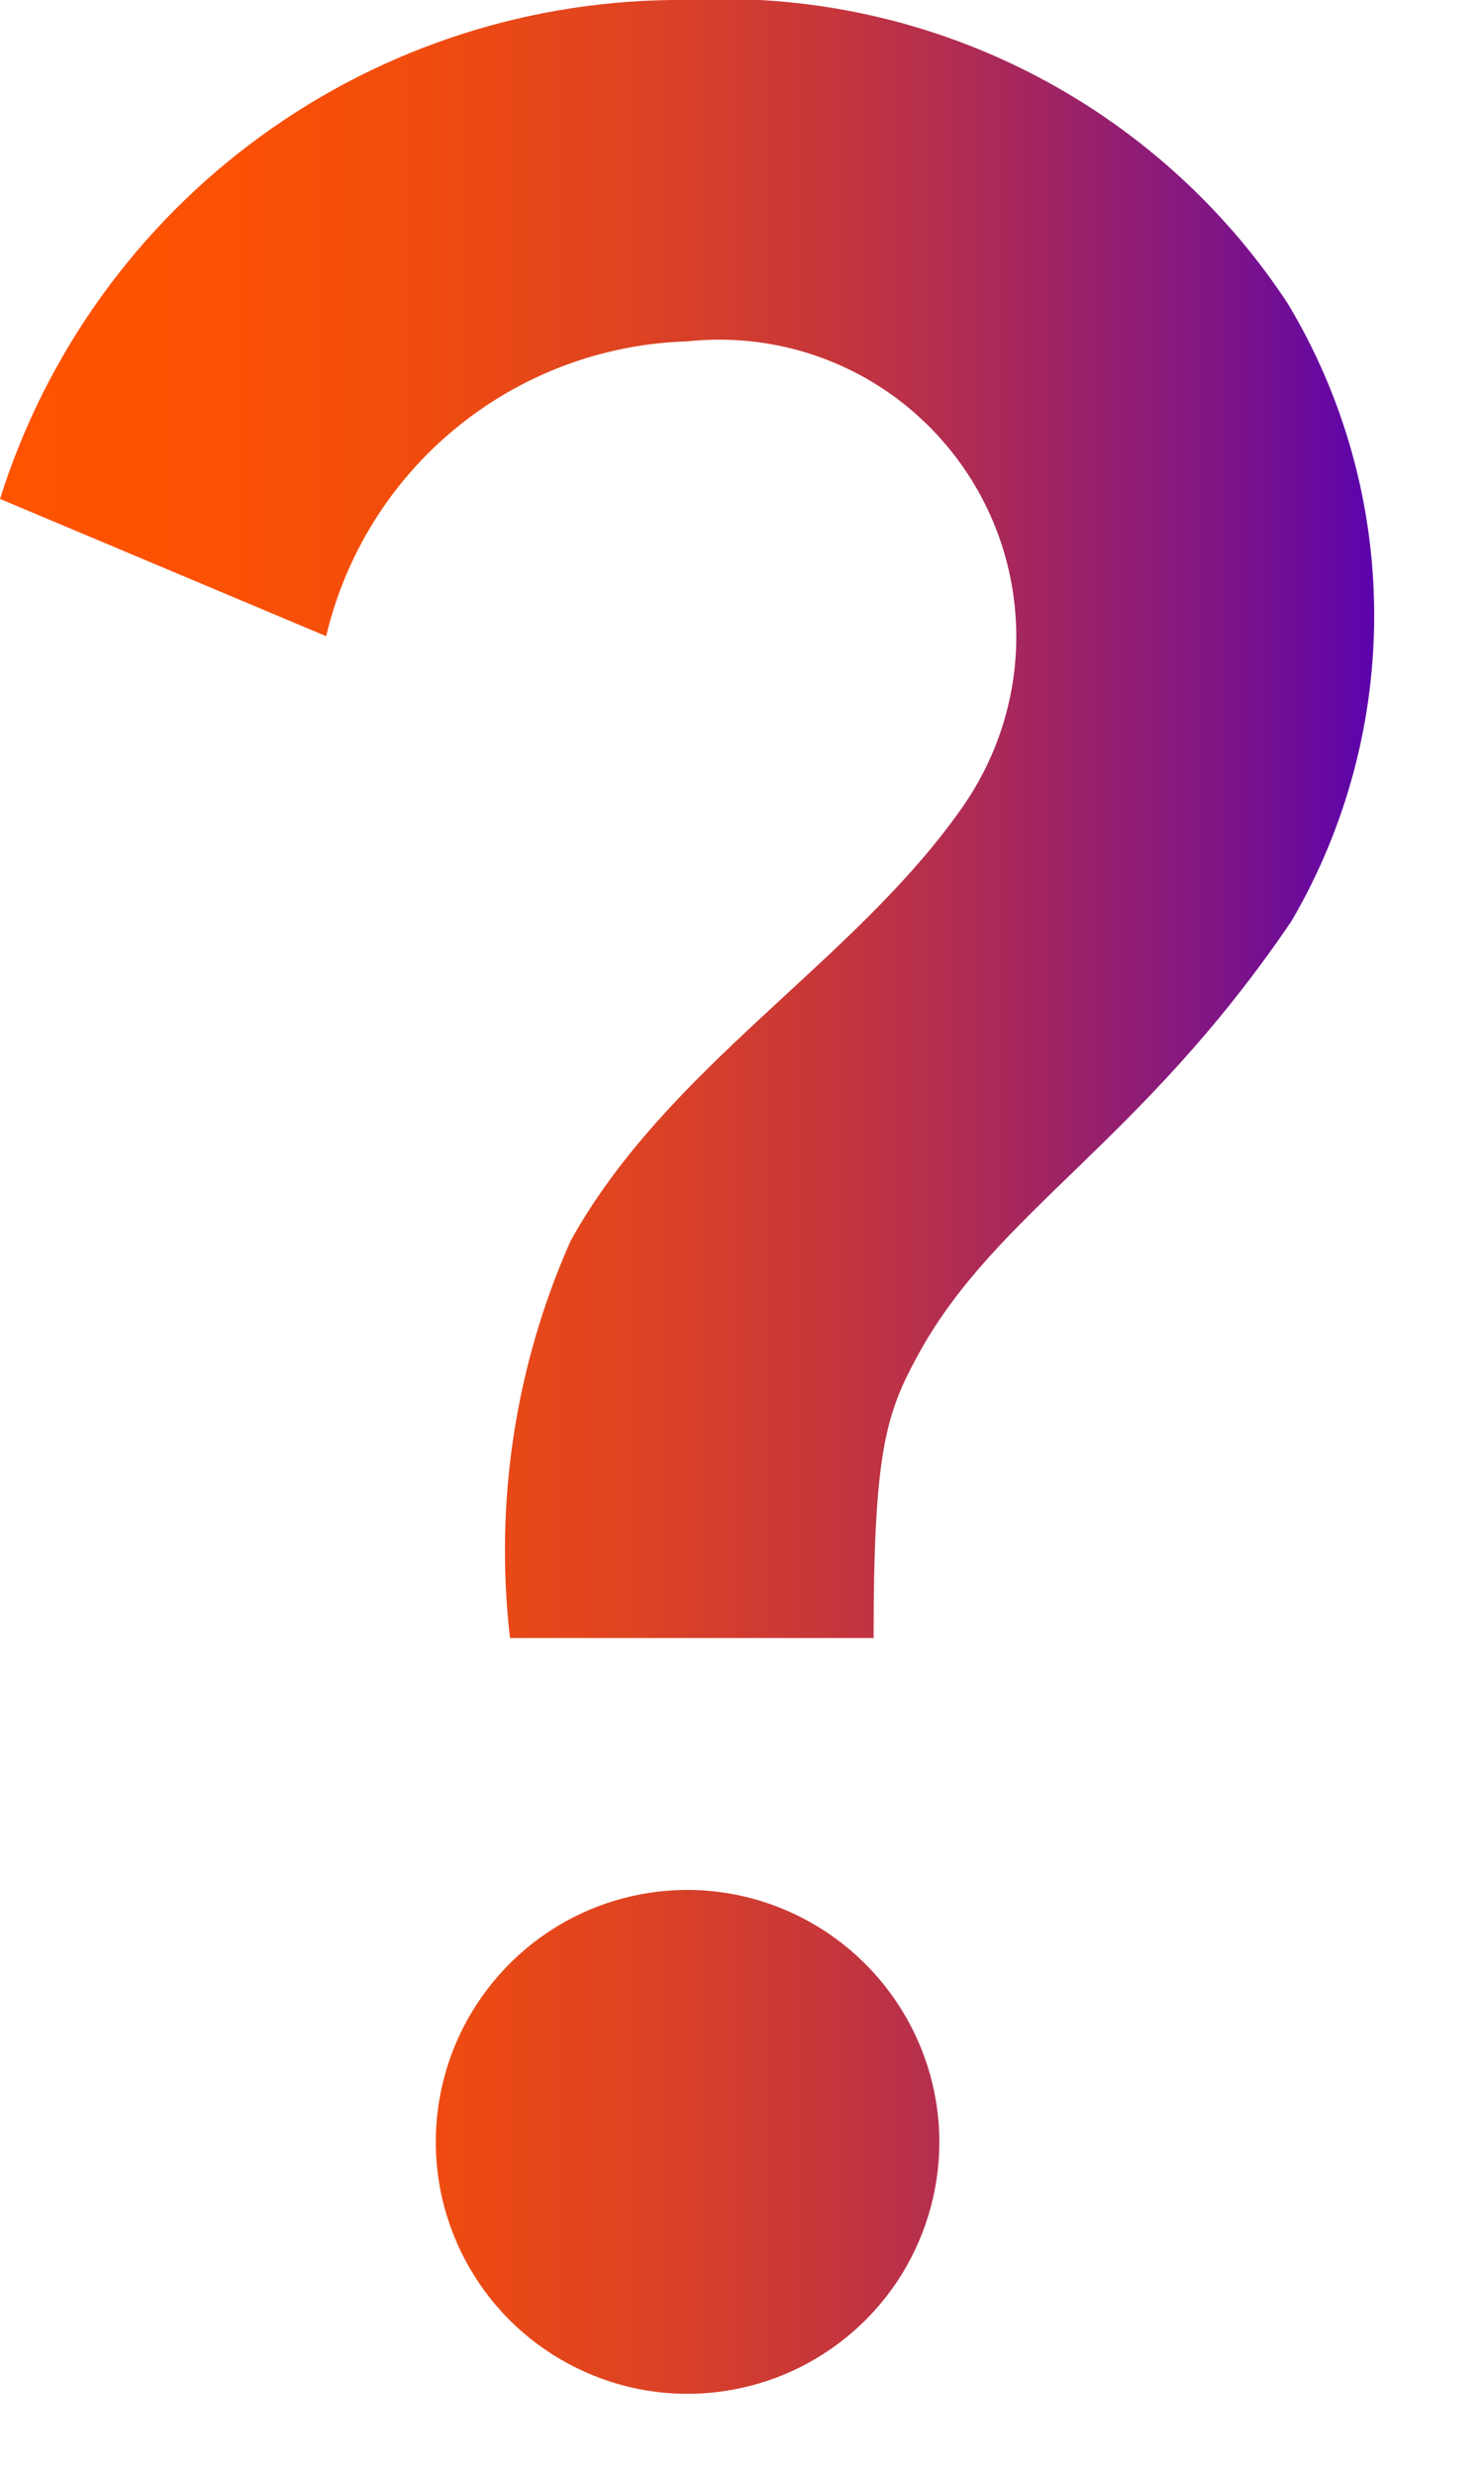 <svg width="9" height="15" viewBox="0 0 9 15" fill="none" xmlns="http://www.w3.org/2000/svg">
<path d="M3.46 7.522C4.048 6.461 5.178 5.834 5.835 4.895C6.034 4.612 6.148 4.277 6.162 3.932C6.176 3.586 6.09 3.243 5.914 2.945C5.738 2.647 5.48 2.405 5.171 2.25C4.862 2.095 4.514 2.032 4.17 2.069C3.659 2.084 3.167 2.267 2.771 2.59C2.374 2.913 2.096 3.358 1.978 3.856L0 3.024C0.278 2.141 0.832 1.37 1.581 0.826C2.33 0.281 3.234 -0.008 4.16 -4.36502e-05C4.876 -0.039 5.59 0.11 6.231 0.433C6.871 0.756 7.416 1.241 7.81 1.84C8.149 2.404 8.33 3.049 8.334 3.708C8.338 4.366 8.165 5.014 7.833 5.582C6.917 6.934 6.038 7.346 5.565 8.217C5.374 8.568 5.298 8.797 5.298 9.928H3.093C2.998 9.108 3.125 8.277 3.46 7.522ZM5.697 12.982C5.697 13.284 5.607 13.579 5.44 13.83C5.272 14.081 5.033 14.277 4.754 14.393C4.475 14.508 4.168 14.539 3.872 14.48C3.576 14.421 3.304 14.275 3.09 14.062C2.877 13.848 2.731 13.576 2.672 13.28C2.613 12.984 2.644 12.677 2.759 12.398C2.875 12.119 3.071 11.88 3.322 11.712C3.573 11.544 3.868 11.455 4.17 11.455C4.575 11.456 4.962 11.618 5.248 11.904C5.534 12.19 5.696 12.577 5.697 12.982Z" fill="url(#paint0_linear_17_7230)"/>
<defs>
<linearGradient id="paint0_linear_17_7230" x1="0" y1="7.251" x2="8.334" y2="7.251" gradientUnits="userSpaceOnUse">
<stop stop-color="#FF5300"/>
<stop offset="0.16" stop-color="#FB5103"/>
<stop offset="0.31" stop-color="#F04C0F"/>
<stop offset="0.46" stop-color="#DE4322"/>
<stop offset="0.61" stop-color="#C5363C"/>
<stop offset="0.75" stop-color="#A4265F"/>
<stop offset="0.9" stop-color="#7C1389"/>
<stop offset="1" stop-color="#5B03AD"/>
</linearGradient>
</defs>
</svg>
